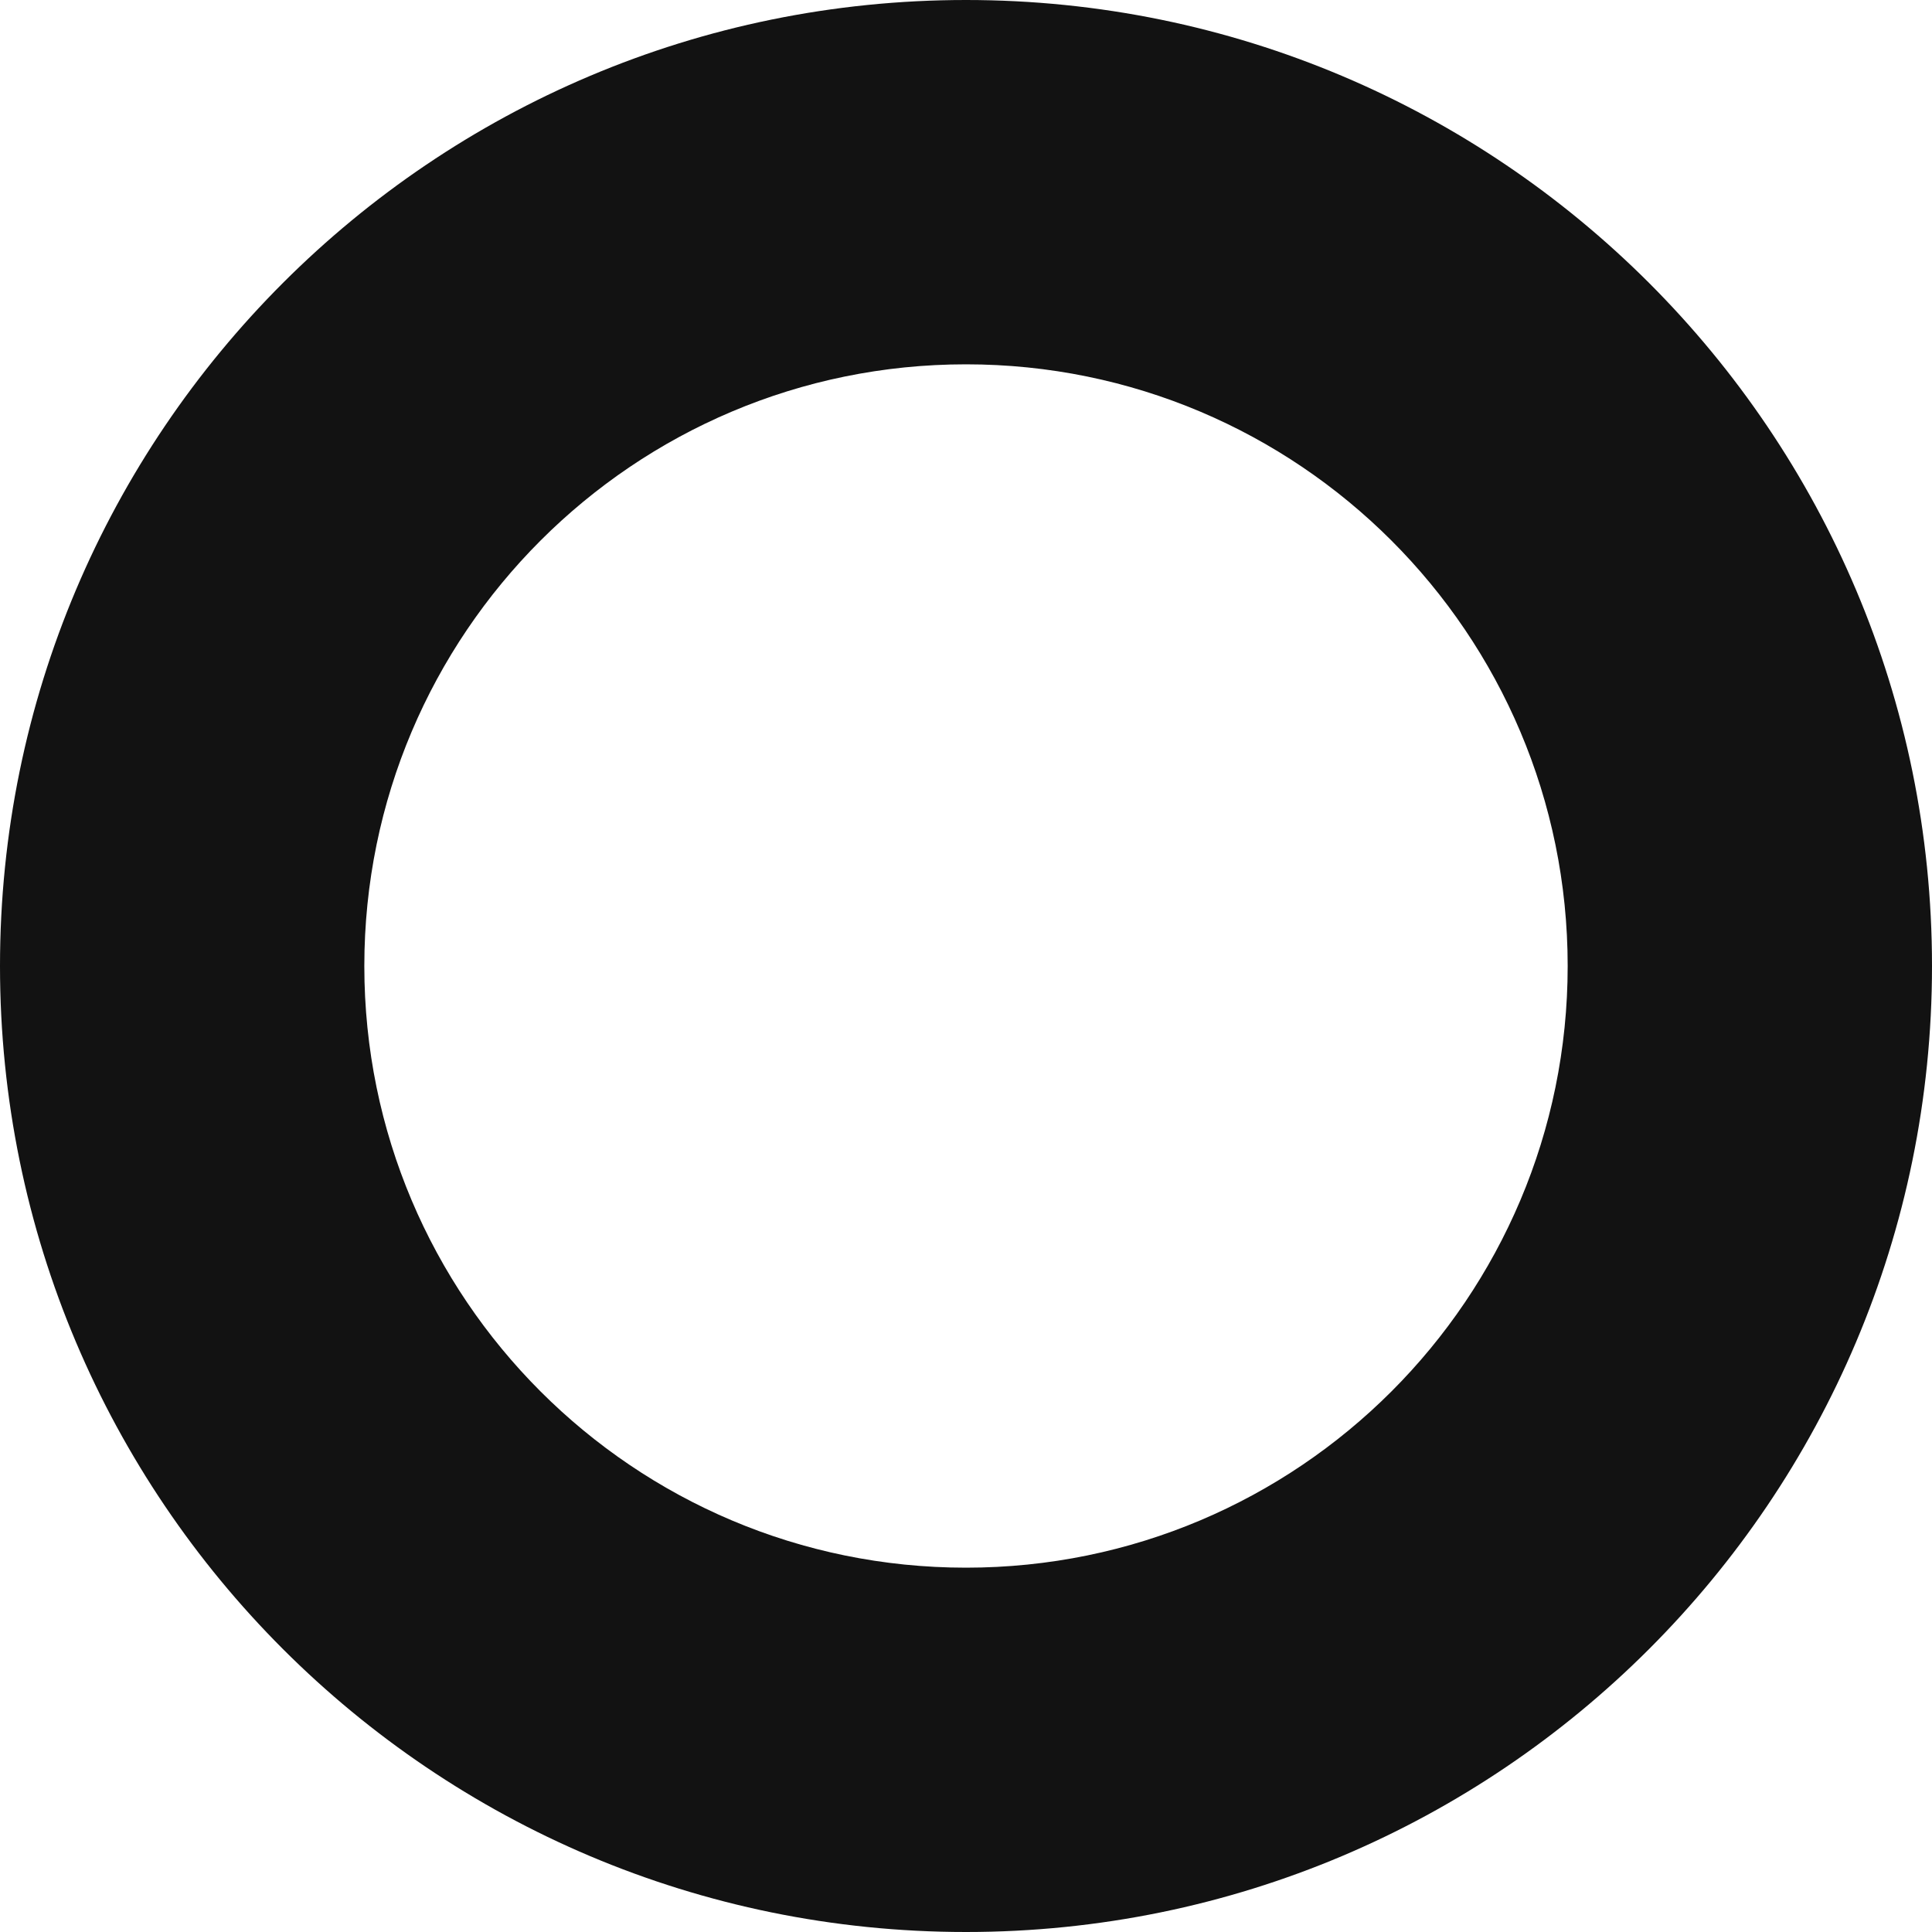 <svg width="220" height="220" viewBox="0 0 220 220" fill="none" xmlns="http://www.w3.org/2000/svg">
<path fill-rule="evenodd" clip-rule="evenodd" d="M110 220C170.751 220 220 170.751 220 110C220 49.249 170.751 0 110 0C49.249 0 0 49.249 0 110C0 170.751 49.249 220 110 220ZM110 178.514C147.839 178.514 178.514 147.839 178.514 110C178.514 72.161 147.839 41.486 110 41.486C72.16 41.486 41.486 72.161 41.486 110C41.486 147.839 72.16 178.514 110 178.514Z" fill="#121212"/>
</svg>
